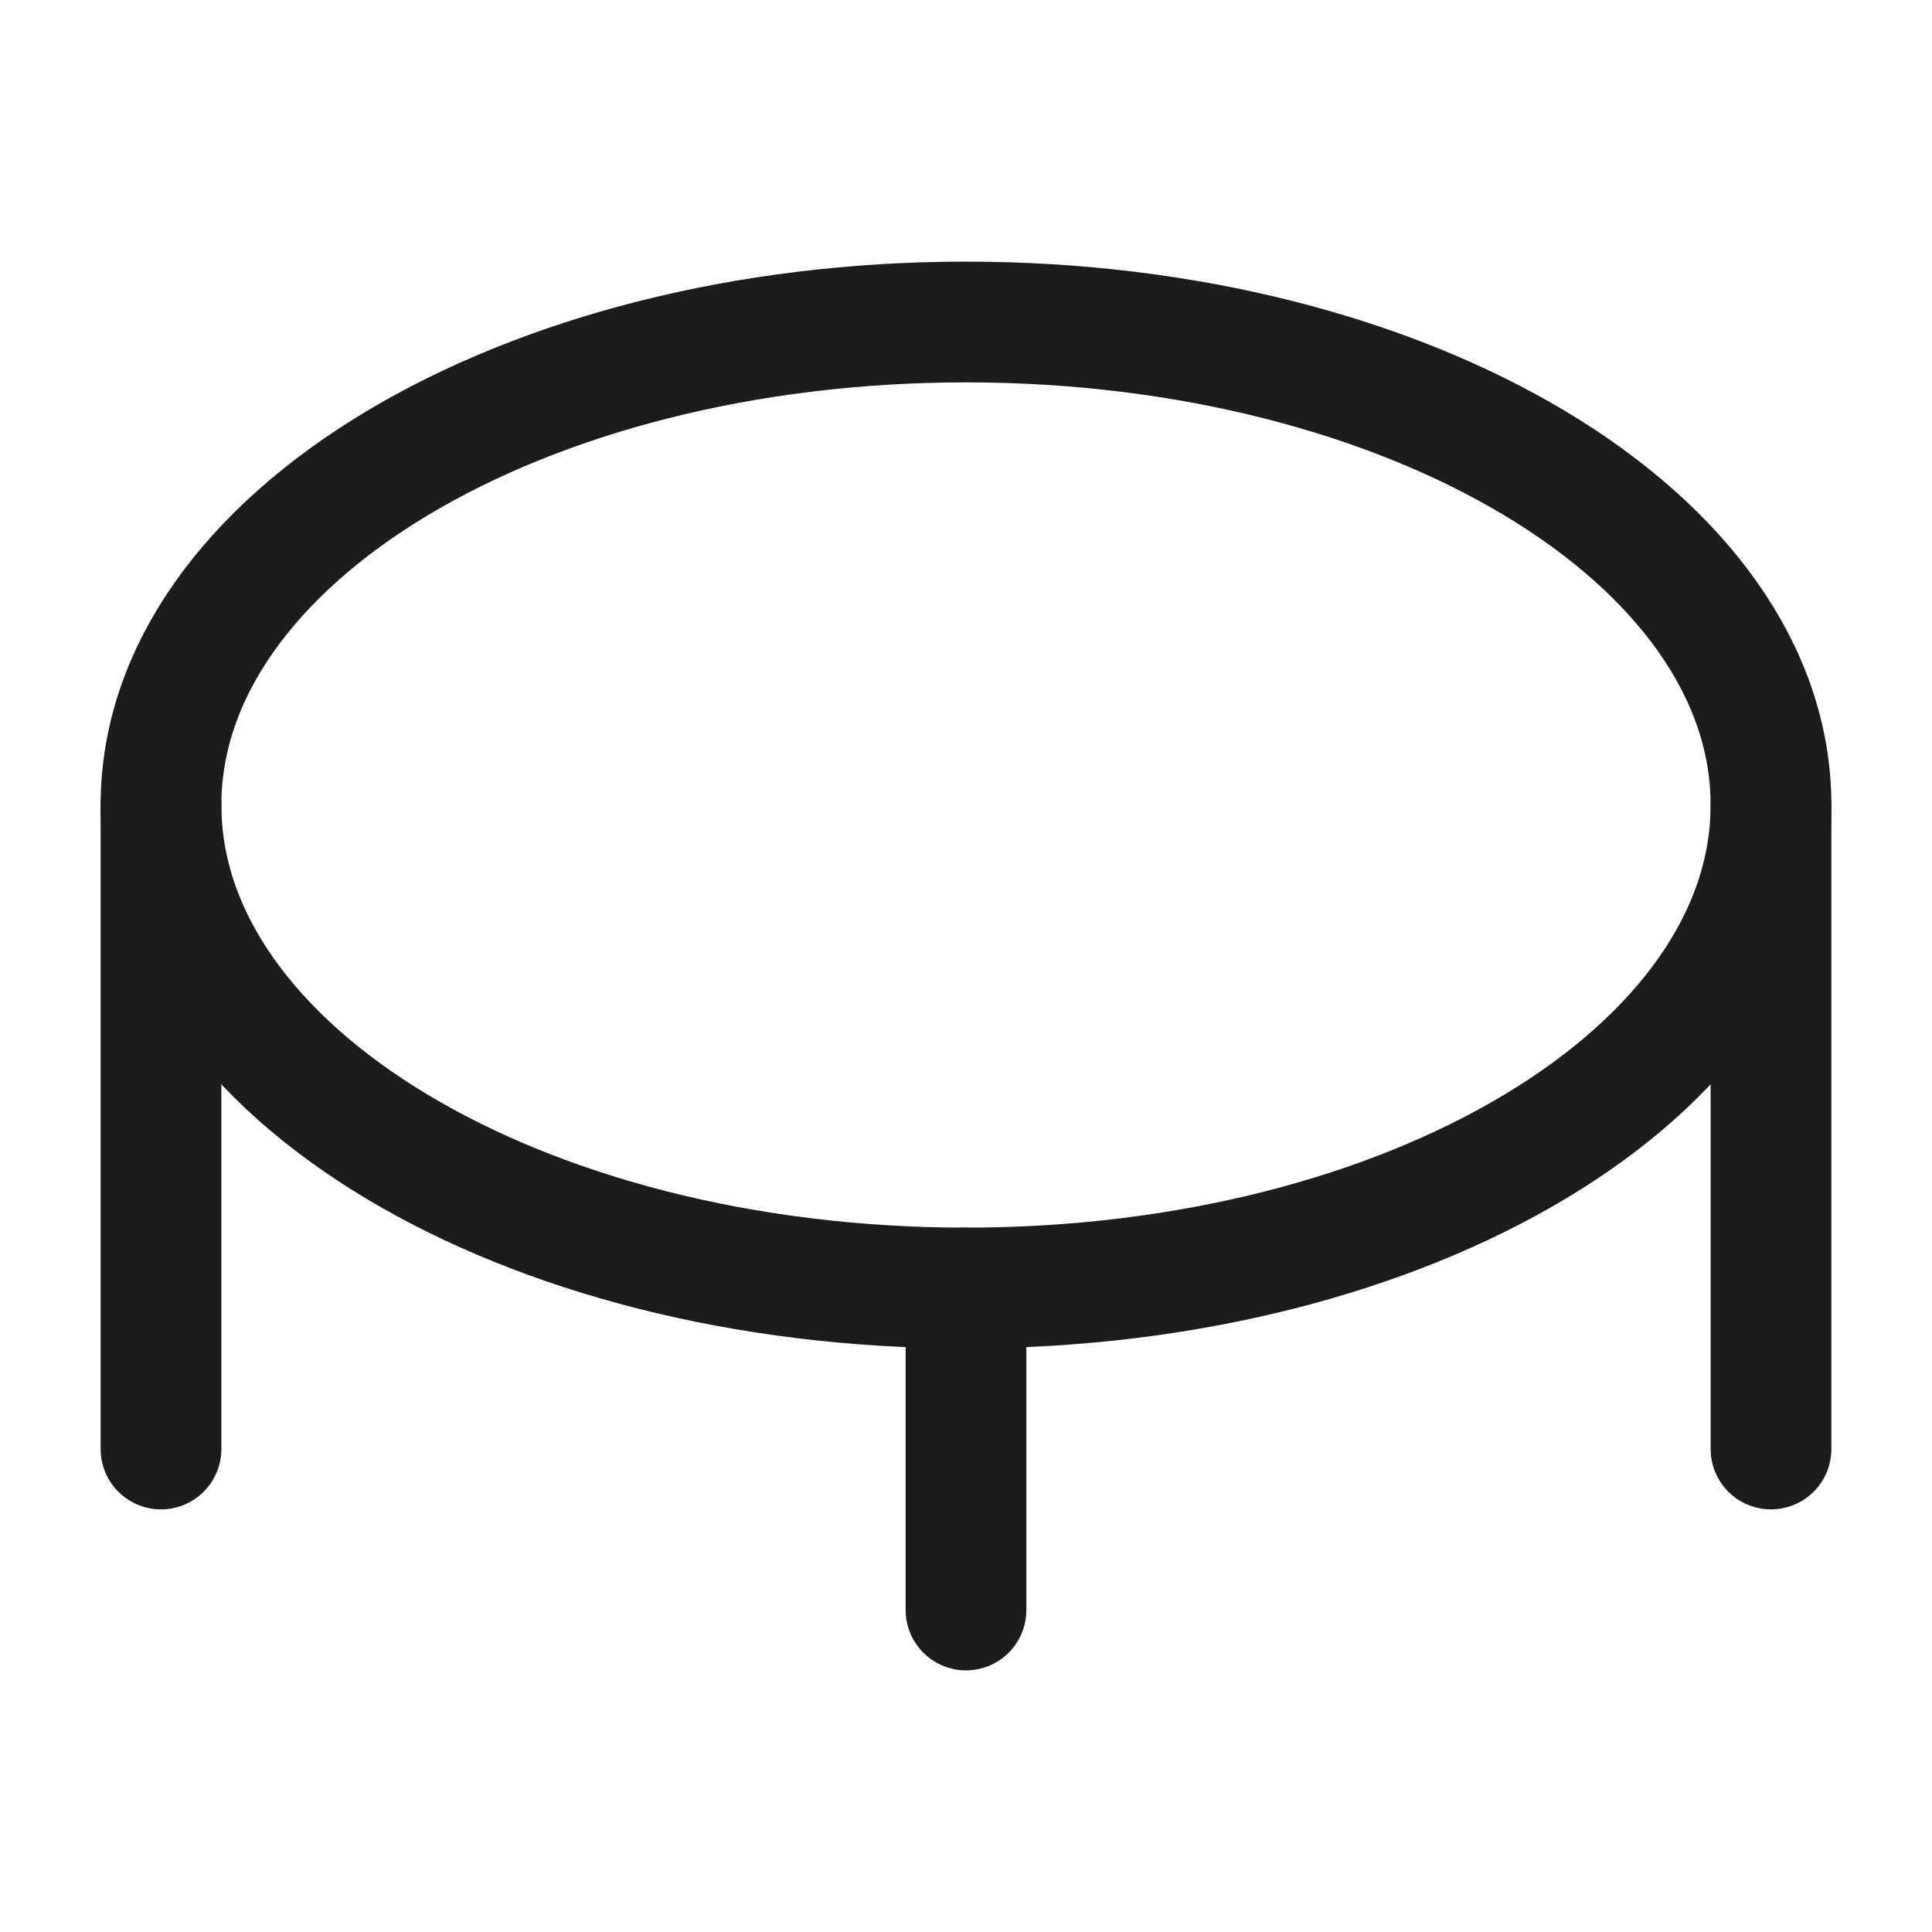 <svg width="24" height="24" viewBox="0 0 24 24" fill="none" xmlns="http://www.w3.org/2000/svg">
<g id="trampoline">
<path id="Vector" d="M2 10V18" stroke="#1B1C1B" stroke-width="1.5" stroke-linecap="round" stroke-linejoin="round"/>
<path id="Vector_2" d="M12 16V20" stroke="#1B1C1B" stroke-width="1.5" stroke-linecap="round" stroke-linejoin="round"/>
<path id="Vector_3" d="M22 10V18" stroke="#1B1C1B" stroke-width="1.5" stroke-linecap="round" stroke-linejoin="round"/>
<path id="Vector_4" d="M12 16C17.523 16 22 13.314 22 10C22 6.686 17.523 4 12 4C6.477 4 2 6.686 2 10C2 13.314 6.477 16 12 16Z" stroke="#1B1C1B" stroke-width="1.5" stroke-linejoin="round"/>
</g>
</svg>
